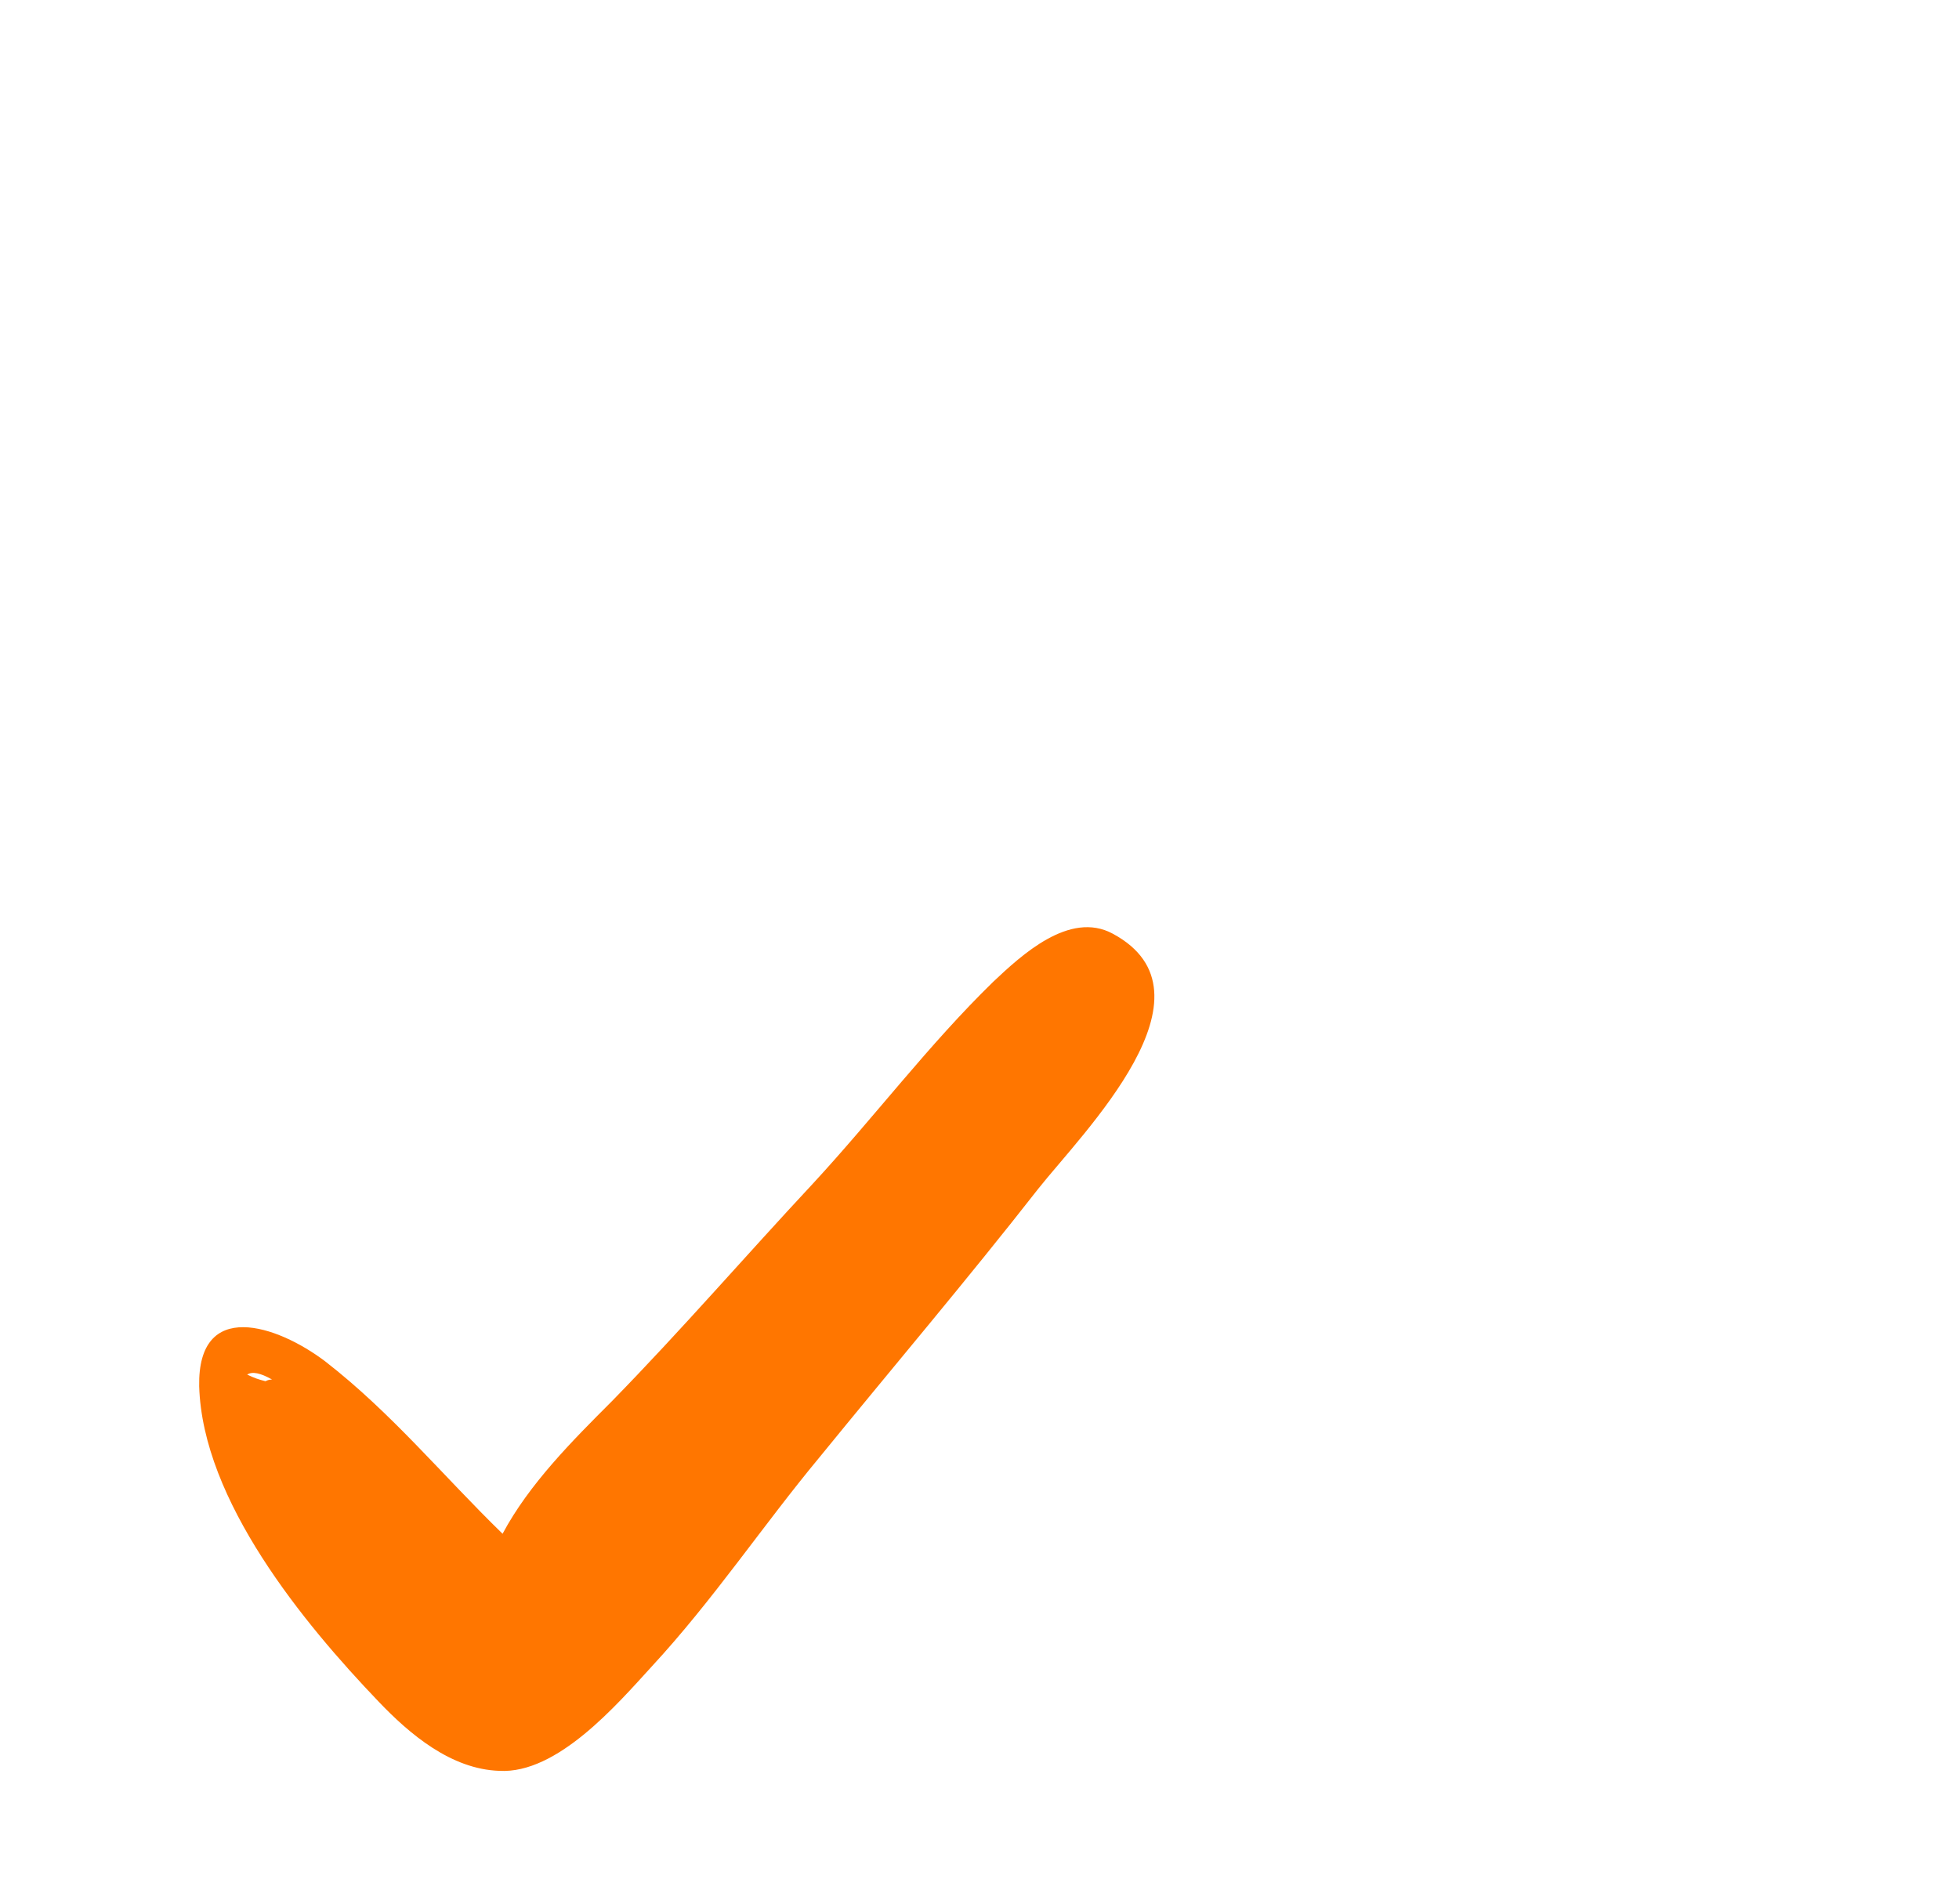 <?xml version="1.0" encoding="utf-8"?>
<!-- Generator: Adobe Illustrator 16.2.0, SVG Export Plug-In . SVG Version: 6.00 Build 0)  -->
<!DOCTYPE svg PUBLIC "-//W3C//DTD SVG 1.1//EN" "http://www.w3.org/Graphics/SVG/1.1/DTD/svg11.dtd">
<svg version="1.1" id="Capa_1" xmlns="http://www.w3.org/2000/svg" xmlns:xlink="http://www.w3.org/1999/xlink" x="0px" y="0px"
	 width="35.81px" height="34.81px" viewBox="0 0 35.81 34.81" enable-background="new 0 0 35.81 34.81" xml:space="preserve">
<g>
	<path fill="#FF7600" d="M20.339,17.068c-0.788-0.424-1.667,0.394-2.182,0.879c-1.182,1.151-2.182,2.485-3.303,3.697
		c-1.243,1.333-2.394,2.667-3.667,3.97c-0.728,0.728-1.515,1.516-2,2.425c-1.091-1.061-2.031-2.212-3.243-3.152
		c-0.879-0.666-2.333-1.151-2.303,0.455c0.061,2.091,1.909,4.333,3.273,5.758c0.576,0.606,1.333,1.243,2.212,1.273
		c1.061,0.061,2.152-1.212,2.789-1.909c1.121-1.212,2.03-2.576,3.061-3.818c1.333-1.637,2.697-3.243,4-4.91
		C19.793,20.704,22.37,18.159,20.339,17.068z M4.974,25.22c-0.031,0-0.061,0-0.122,0.03c-0.121-0.03-0.212-0.061-0.333-0.121l0,0
		C4.61,25.068,4.762,25.099,4.974,25.22z"/>
</g>
</svg>

